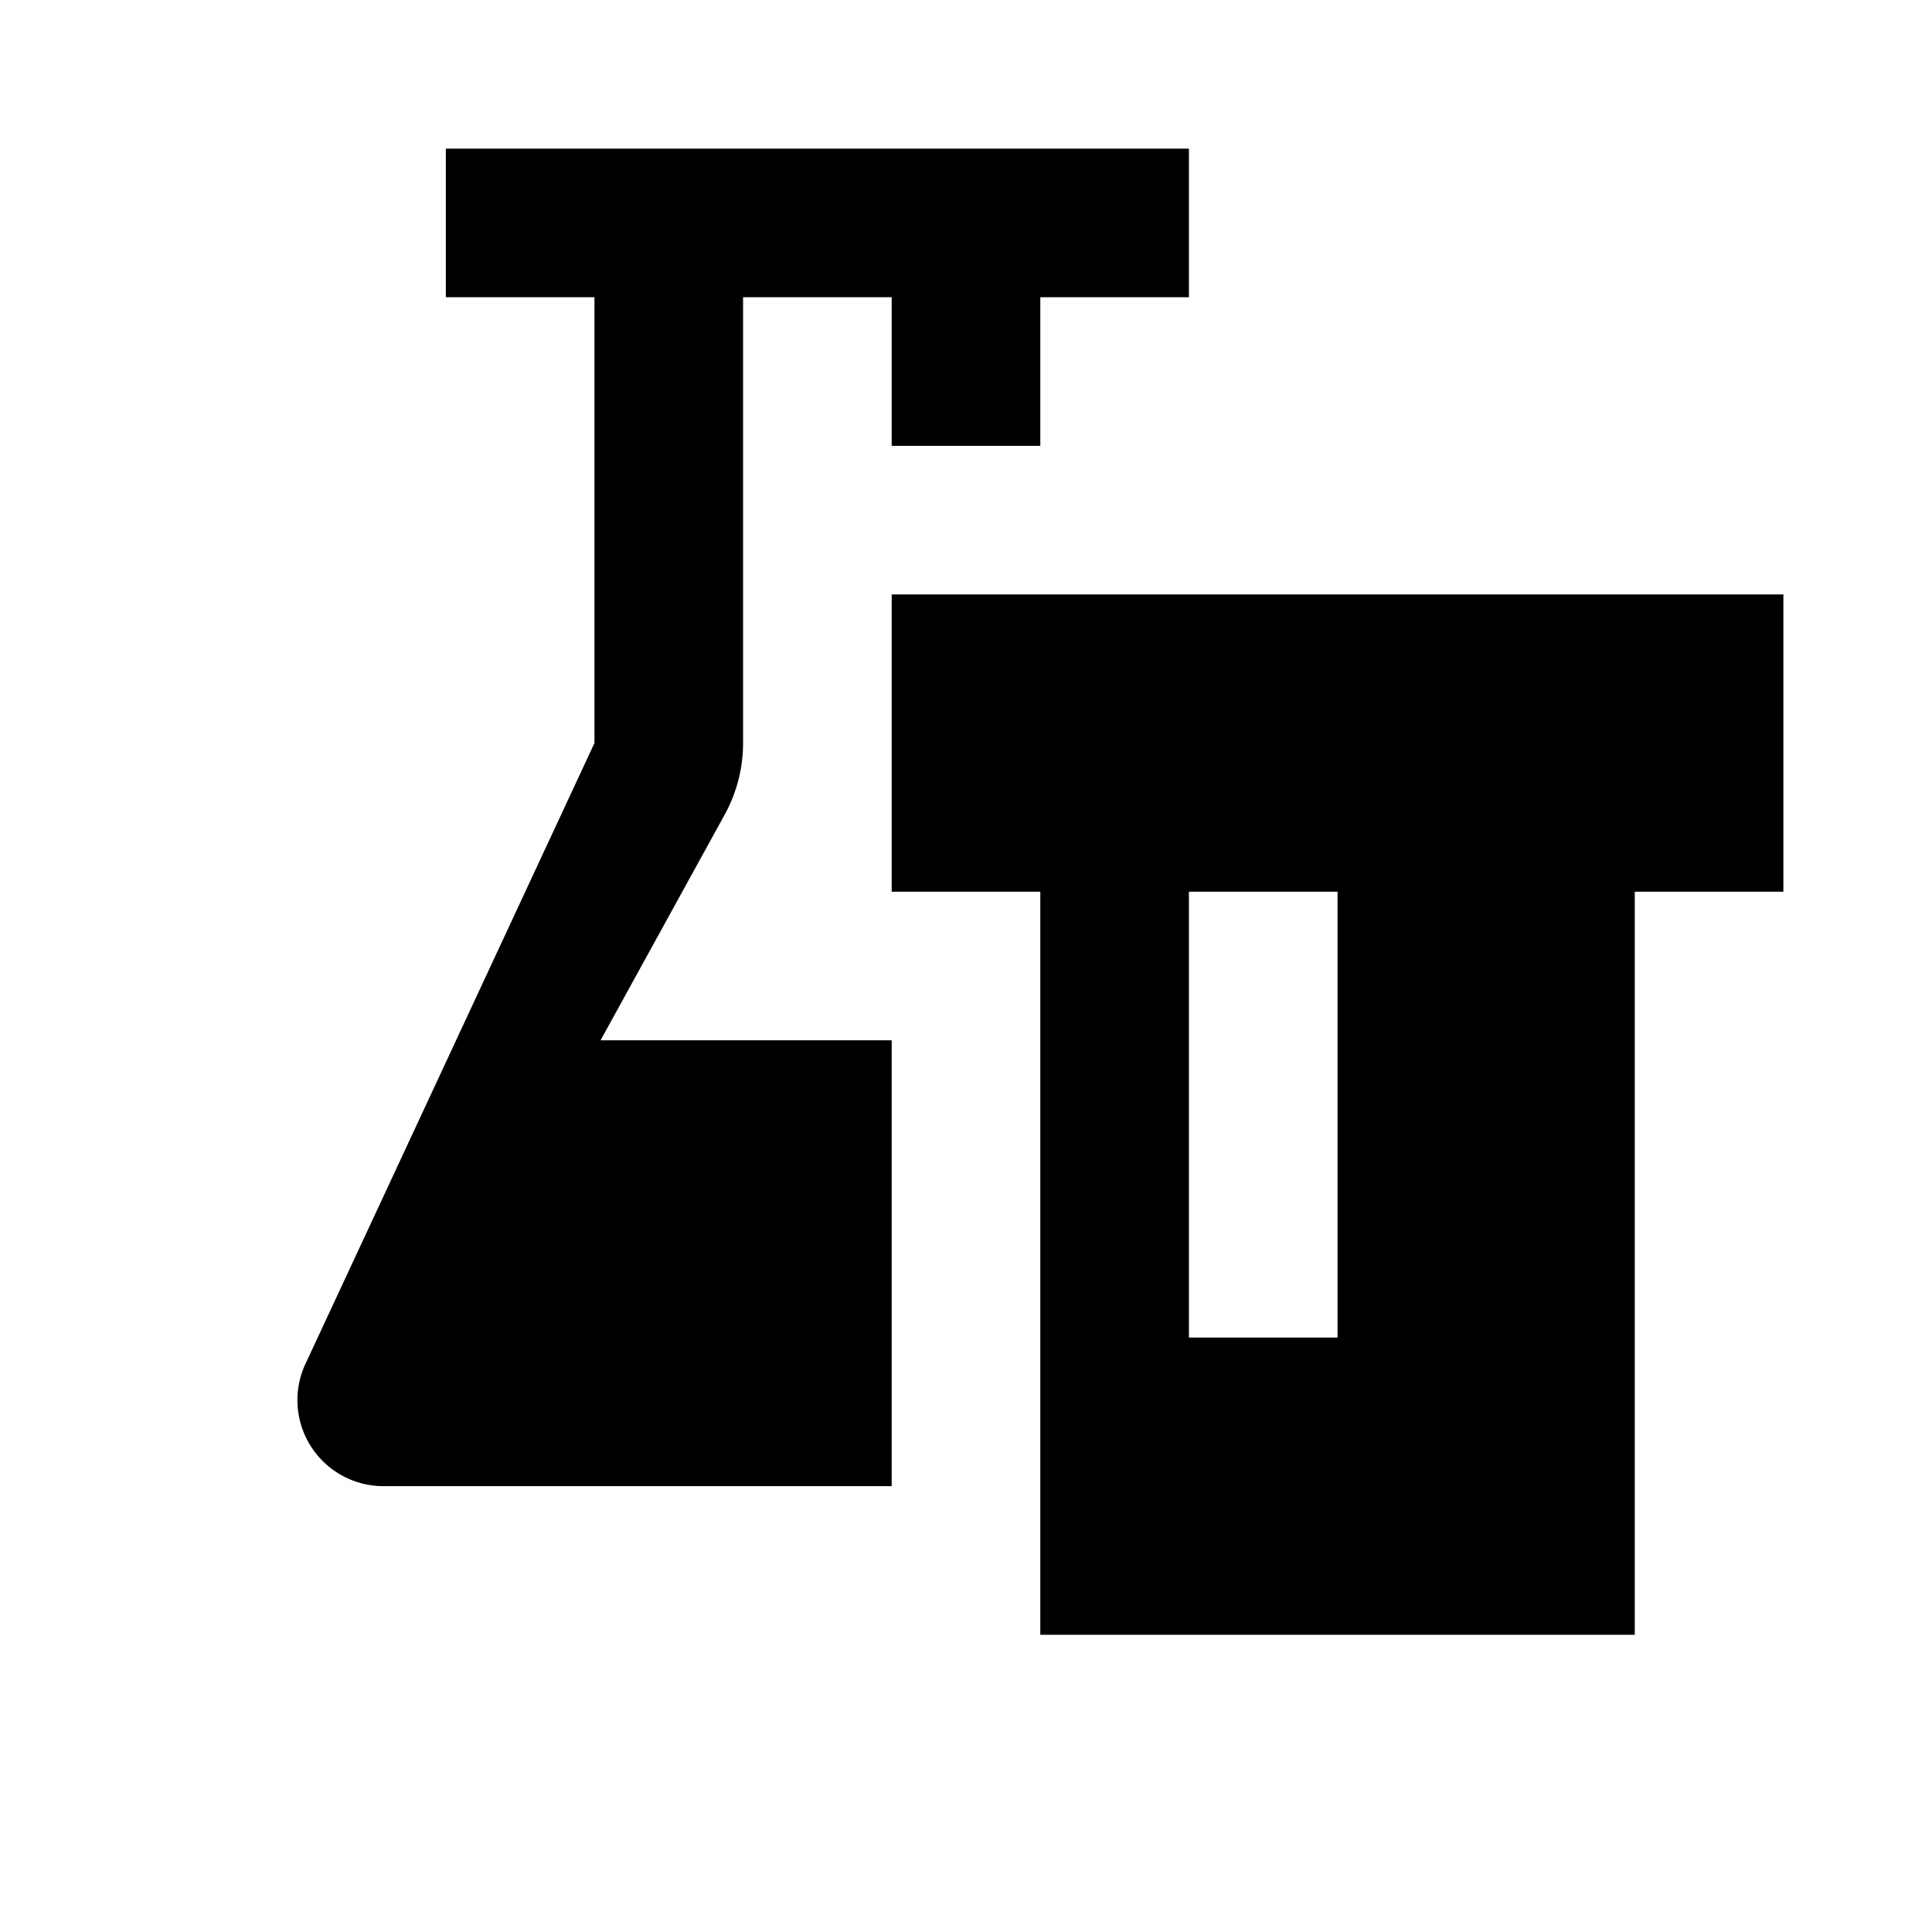 <svg xmlns="http://www.w3.org/2000/svg" viewBox="0 0 13 13"><path d="M6 7v3H2.58a.579.579 0 0 1-.518-.837L4 5V2H3V1h5v1H7v1H6V2H5v3a1.003 1.003 0 0 1-.124.482L4.041 7zm3-1H8v3h1zm3-2v2h-1v5H7V6H6V4z"/></svg>